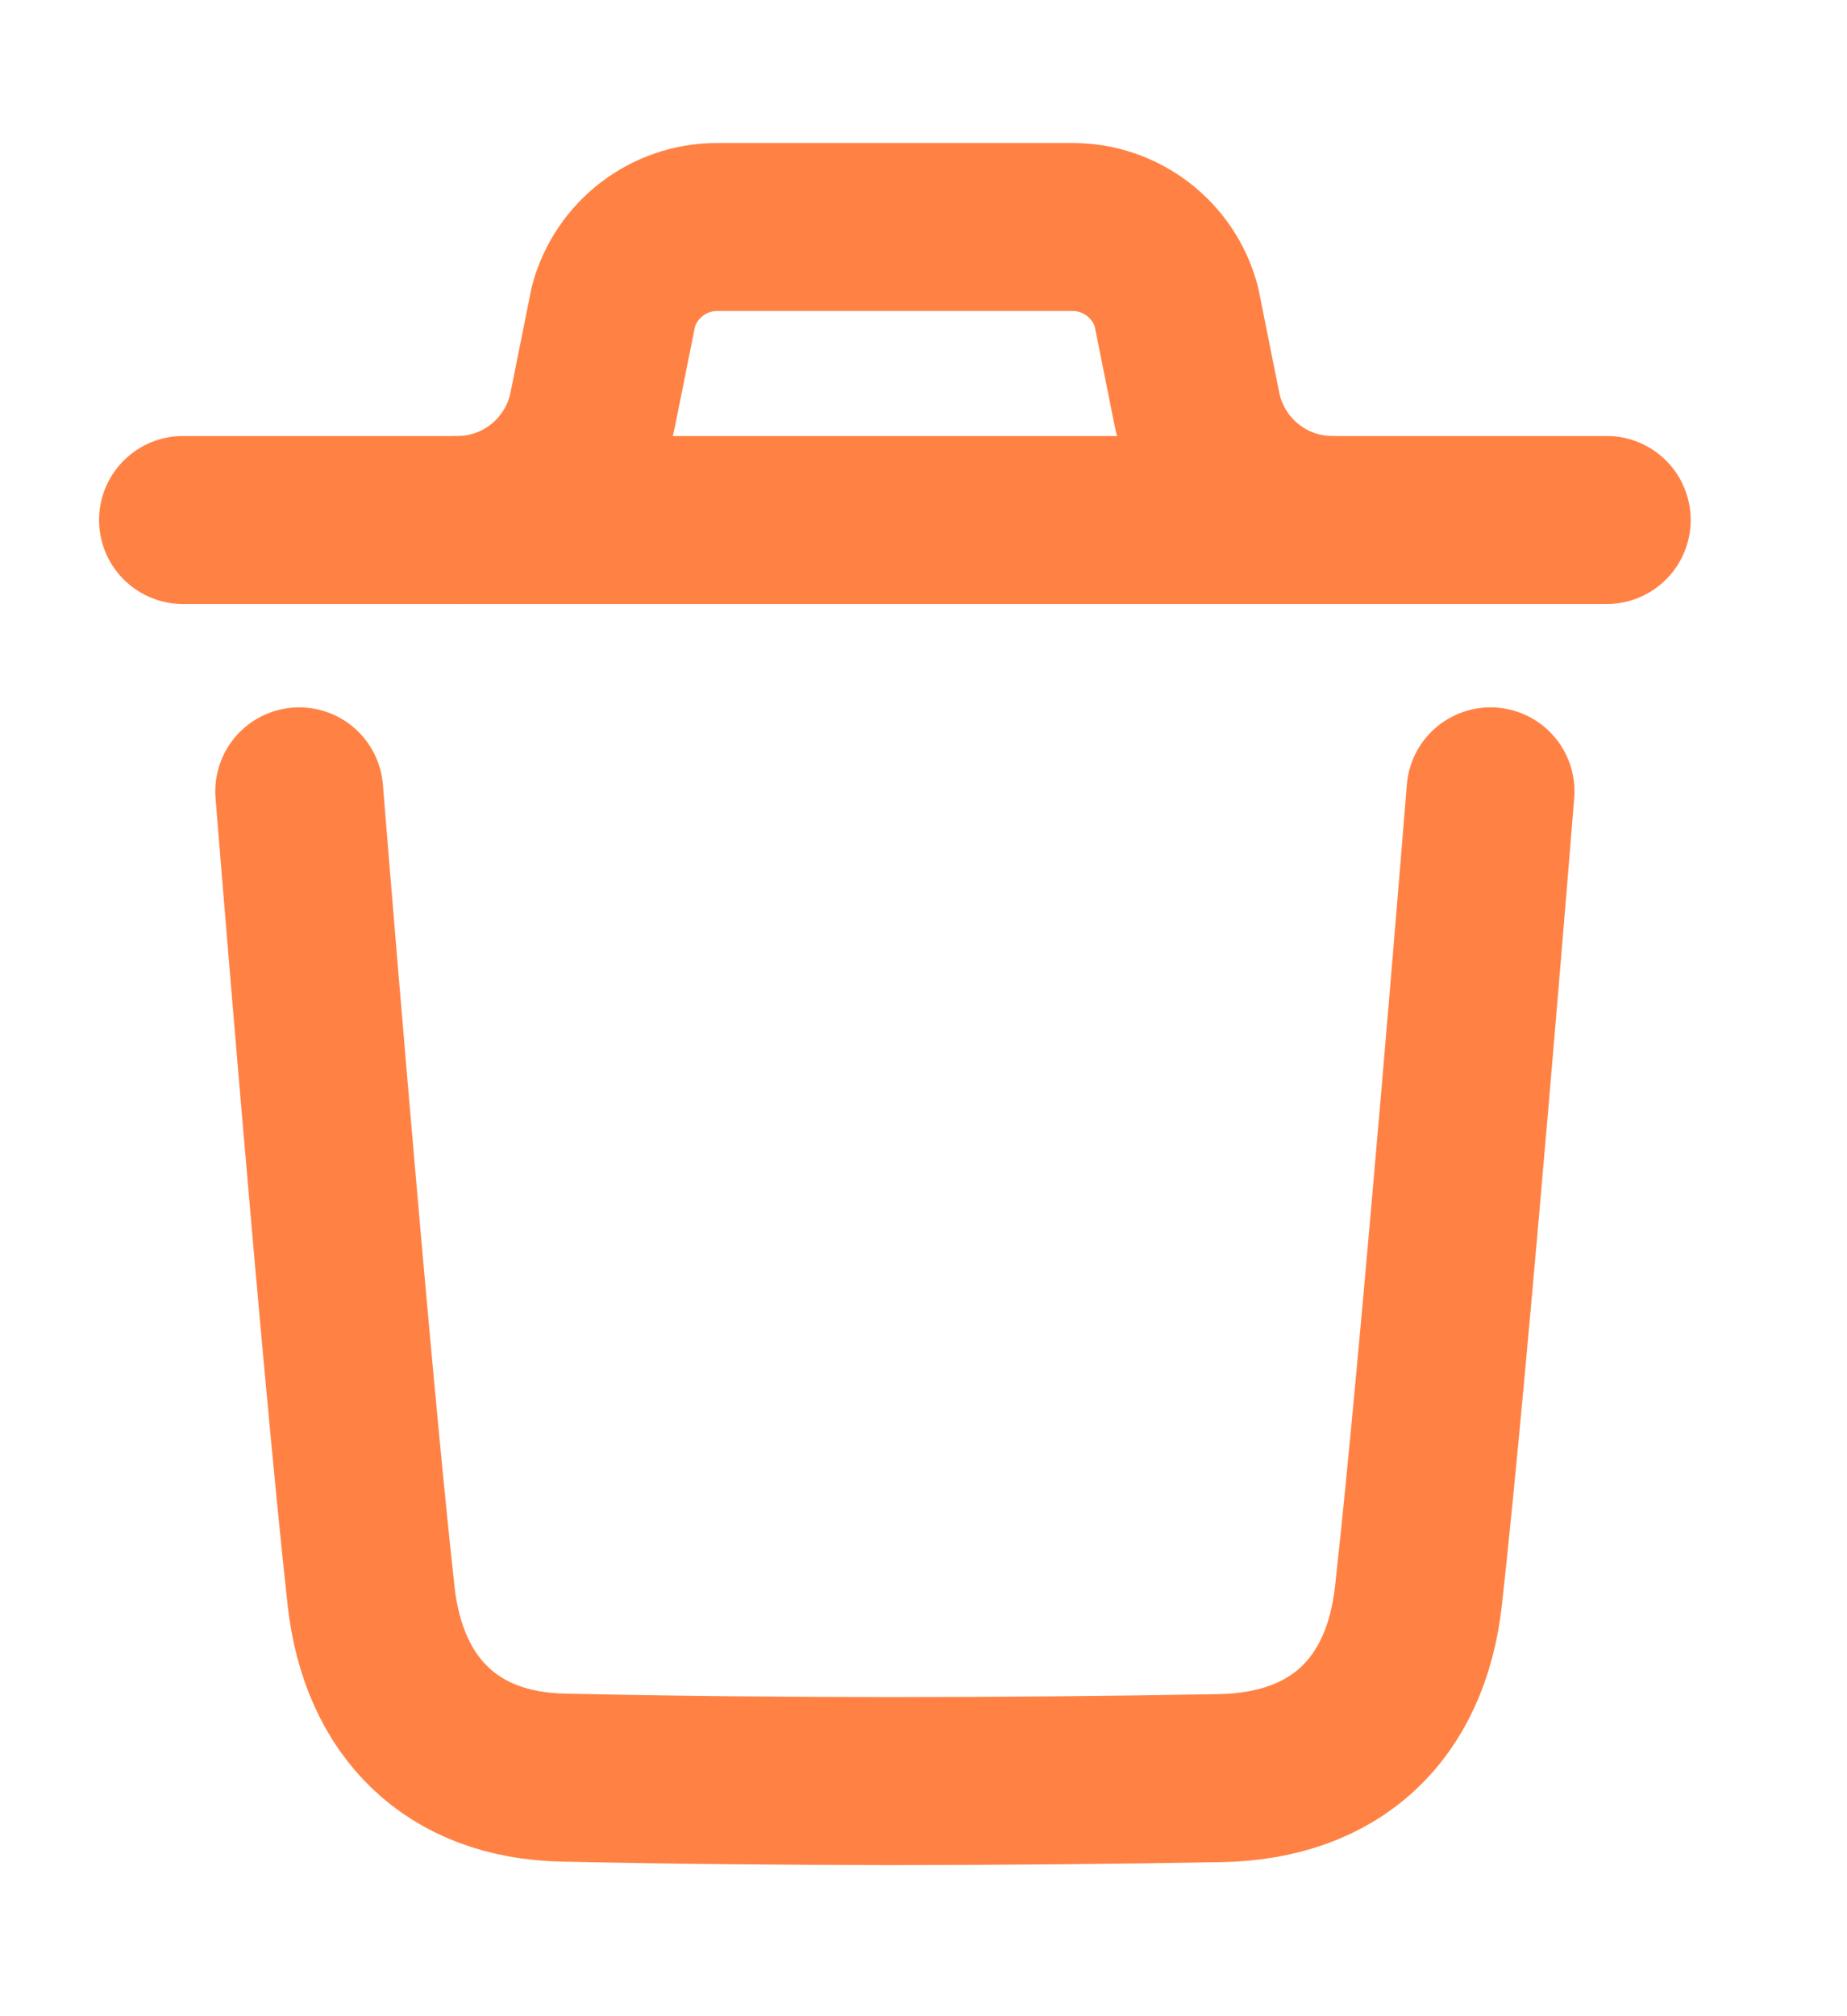 <svg width="11" height="12" viewBox="0 0 11 12" fill="none" xmlns="http://www.w3.org/2000/svg">
<path d="M8.877 4.71C8.877 4.71 8.606 8.077 8.448 9.496C8.373 10.173 7.955 10.57 7.269 10.583C5.965 10.606 4.659 10.608 3.355 10.58C2.695 10.567 2.284 10.165 2.21 9.499C2.052 8.068 1.782 4.71 1.782 4.71" stroke="#FF8244" stroke-linecap="round" stroke-linejoin="round"/>
<path d="M9.569 3.095H1.09" stroke="#FF8244" stroke-linecap="round" stroke-linejoin="round"/>
<path d="M7.935 3.095C7.543 3.095 7.205 2.818 7.128 2.433L7.006 1.825C6.931 1.545 6.677 1.351 6.388 1.351H4.271C3.982 1.351 3.728 1.545 3.653 1.825L3.531 2.433C3.454 2.818 3.116 3.095 2.724 3.095" stroke="#FF8244" stroke-linecap="round" stroke-linejoin="round"/>
</svg>
